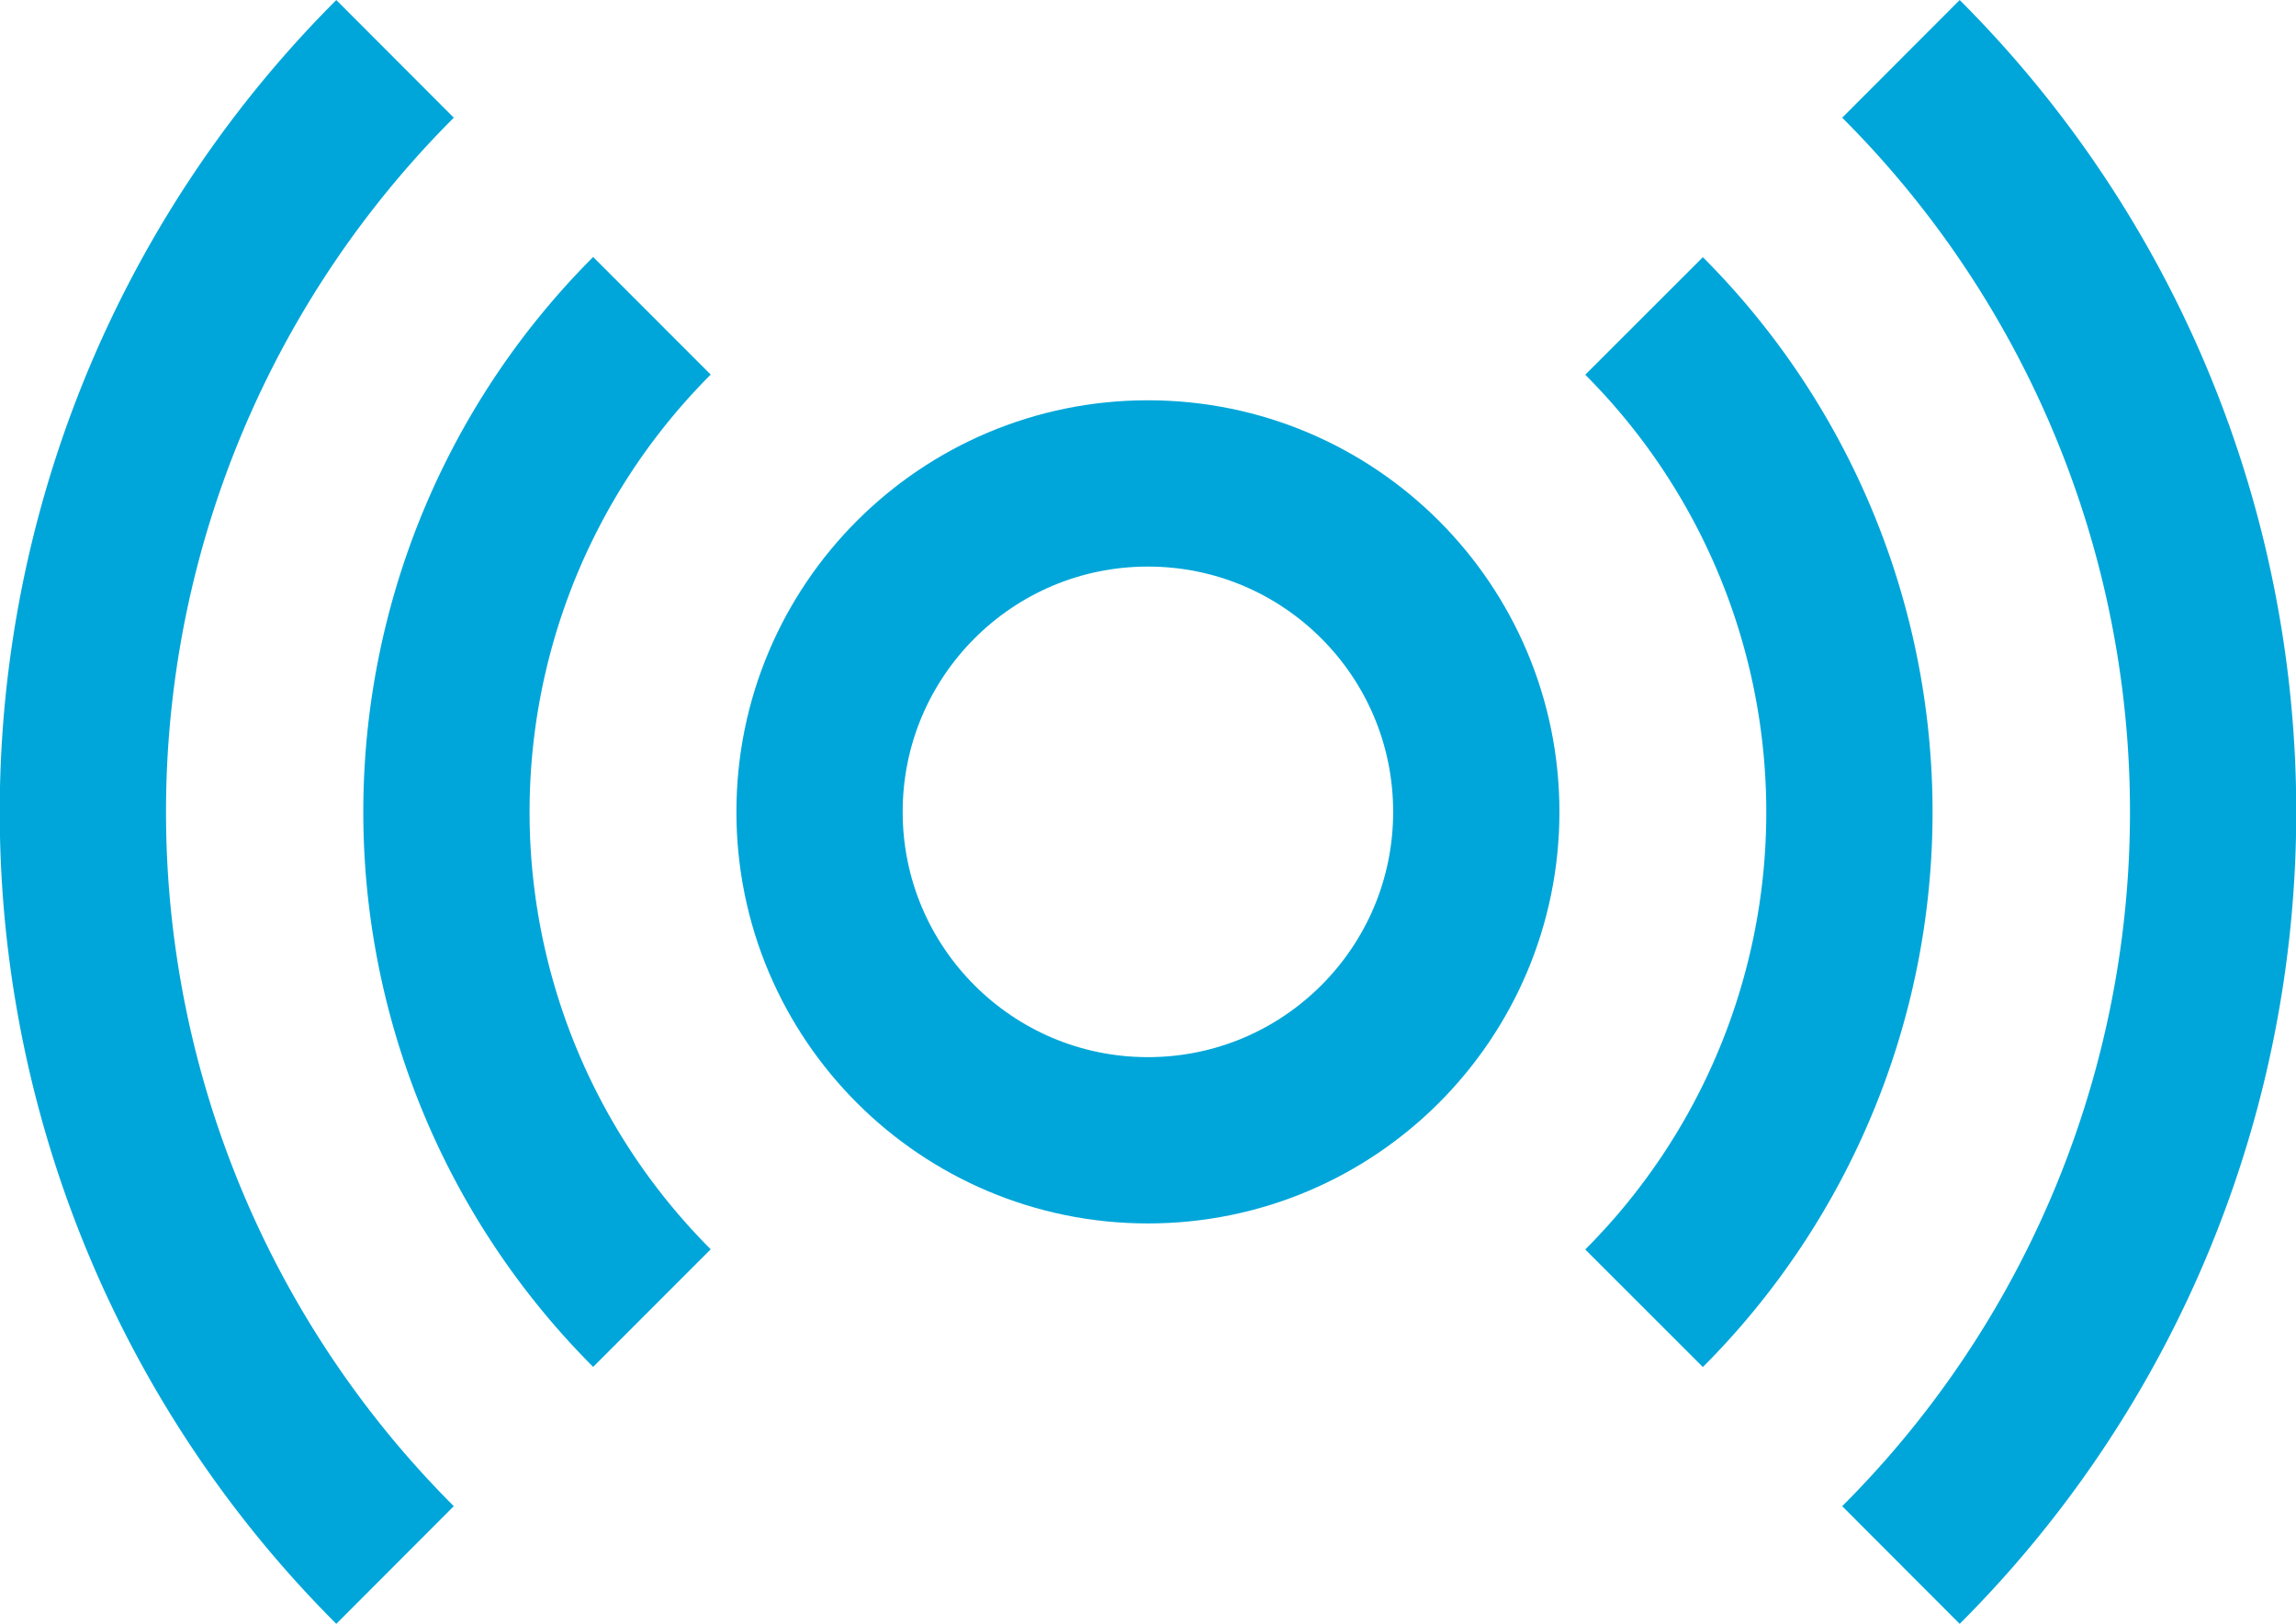<svg xmlns="http://www.w3.org/2000/svg" viewBox="0 0 138.09 97.64"><defs><style>.cls-1{fill:none;stroke:#00a6d9;stroke-miterlimit:10;stroke-width:10px;}</style></defs><g id="Capa_2" data-name="Capa 2"><g id="Capa_1-2" data-name="Capa 1"><circle class="cls-1" cx="69.04" cy="48.82" r="19.75"/><path class="cls-1" d="M98.88,19a42.21,42.21,0,0,1,0,59.67"/><path class="cls-1" d="M39.21,78.66a42.19,42.19,0,0,1,0-59.67"/><path class="cls-1" d="M114.33,3.54a64,64,0,0,1,0,90.57"/><path class="cls-1" d="M23.76,94.11a64,64,0,0,1,0-90.57"/></g></g></svg>